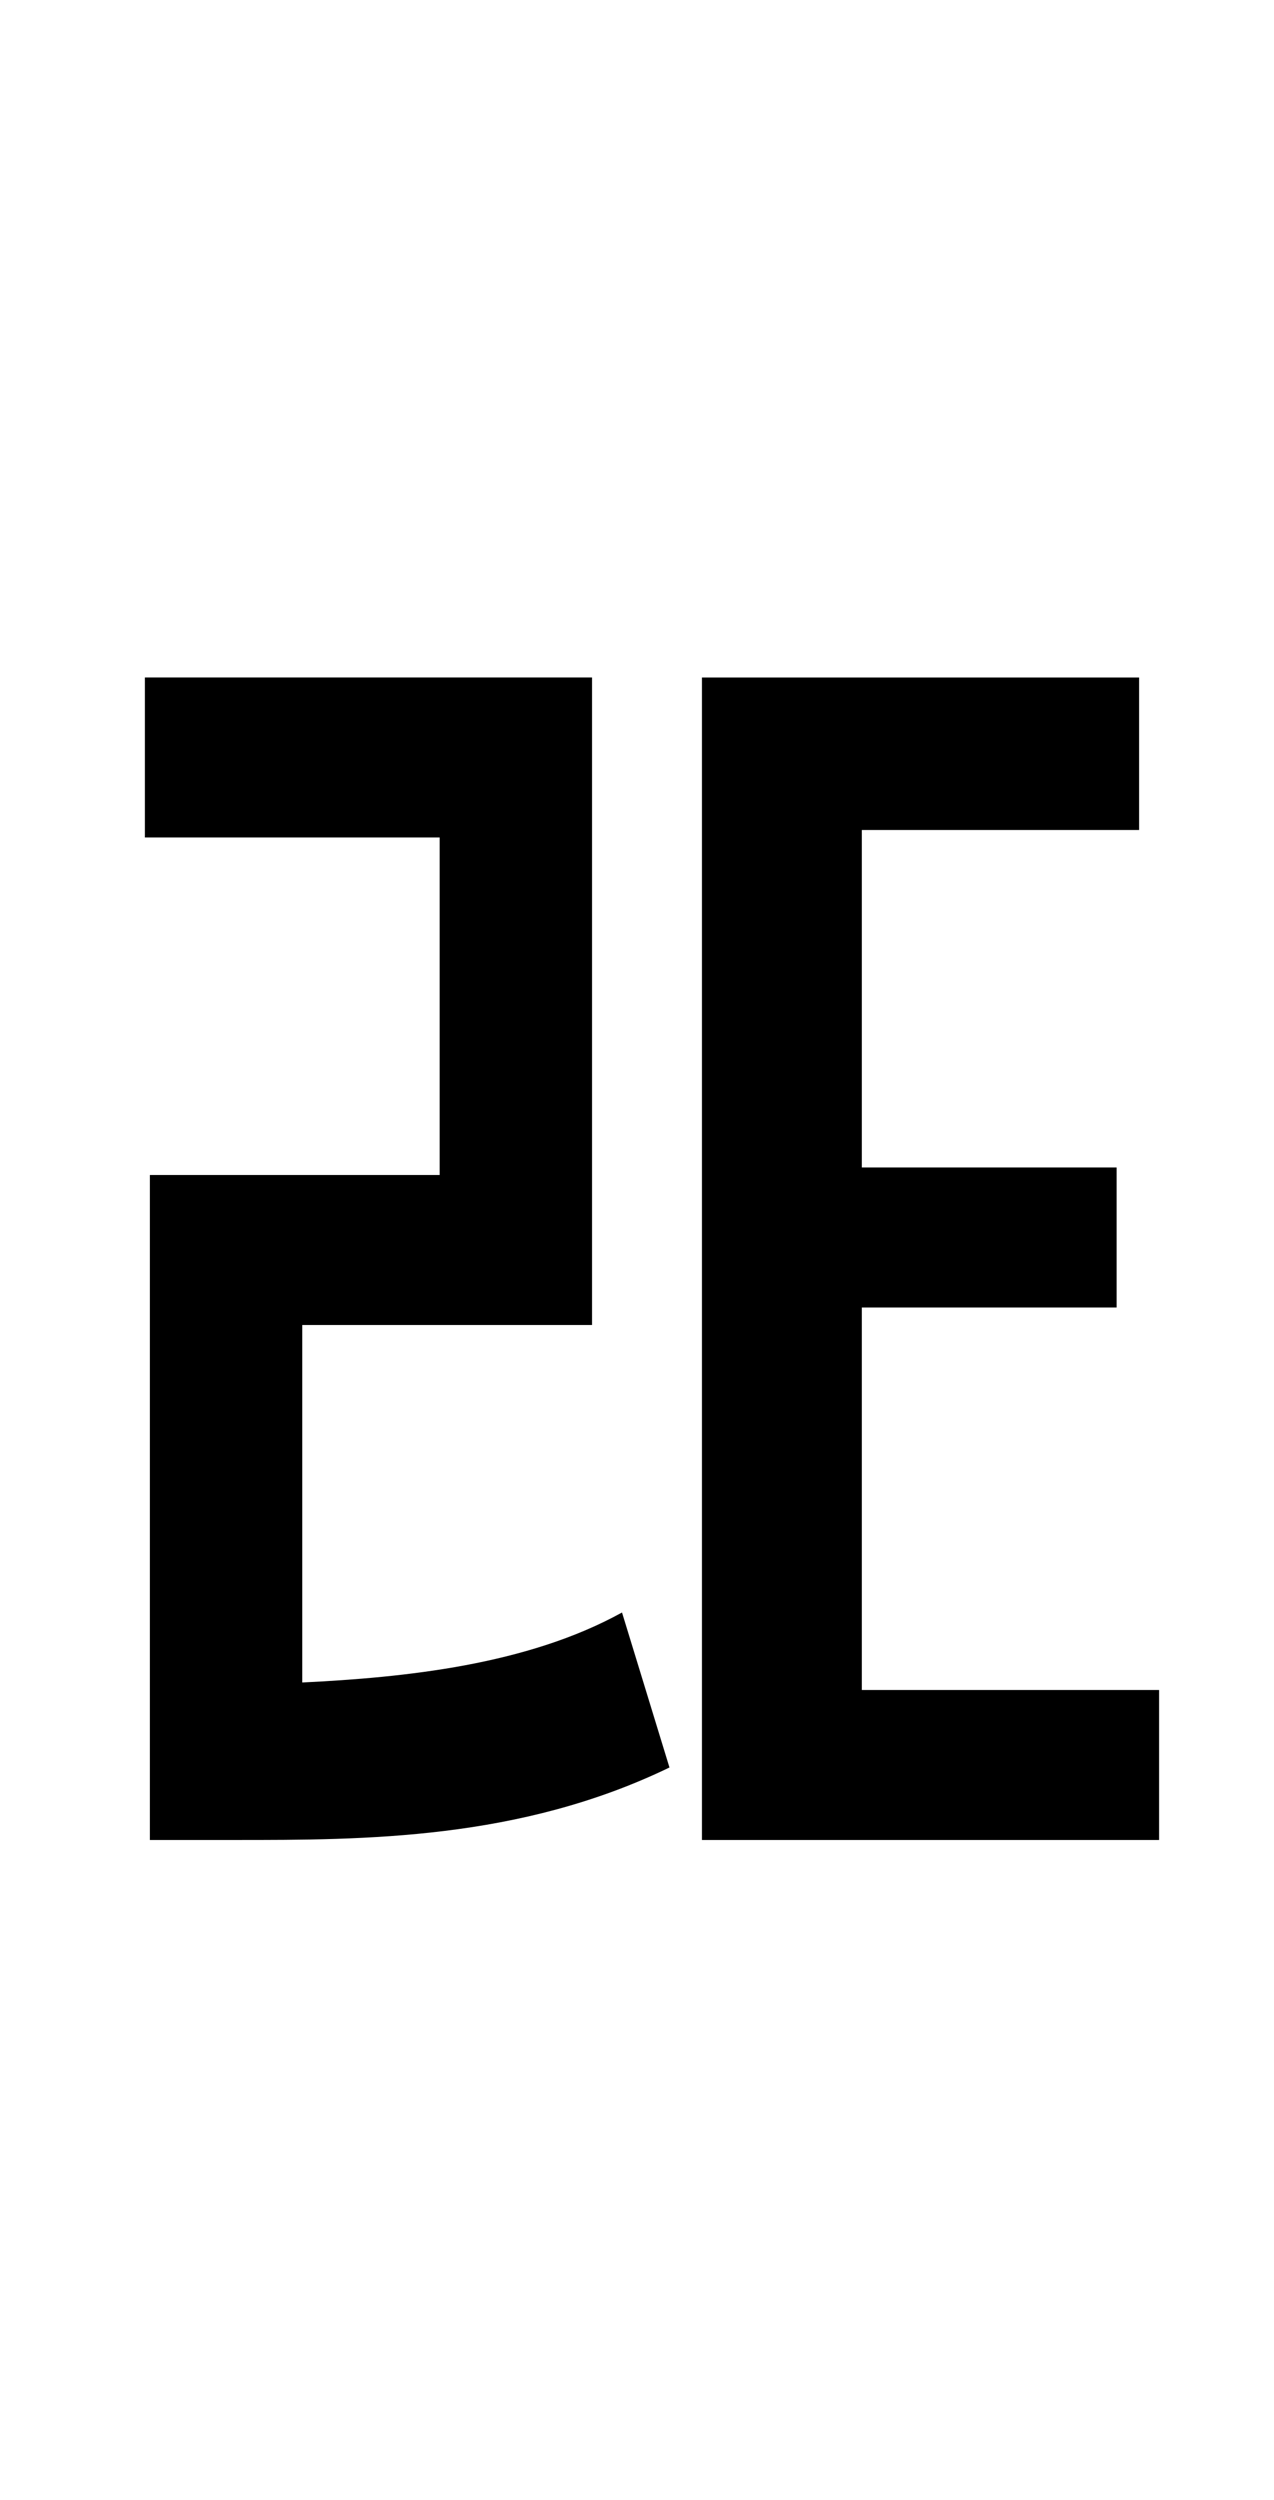 <?xml version="1.0" standalone="no"?>
<!DOCTYPE svg PUBLIC "-//W3C//DTD SVG 1.1//EN" "http://www.w3.org/Graphics/SVG/1.1/DTD/svg11.dtd" >
<svg xmlns="http://www.w3.org/2000/svg" xmlns:xlink="http://www.w3.org/1999/xlink" version="1.1" viewBox="-10 0 510 1000">
   <path fill="currentColor"
d="M111 530v143c41 -2 90 -7 128 -28l19 62c-60 29 -122 29 -174 29h-34v-266h116v-135h-118v-64h179v259h-116zM335 676h119v60h-183v-465h175v61h-111v135h102v56h-102v153z" />
</svg>
